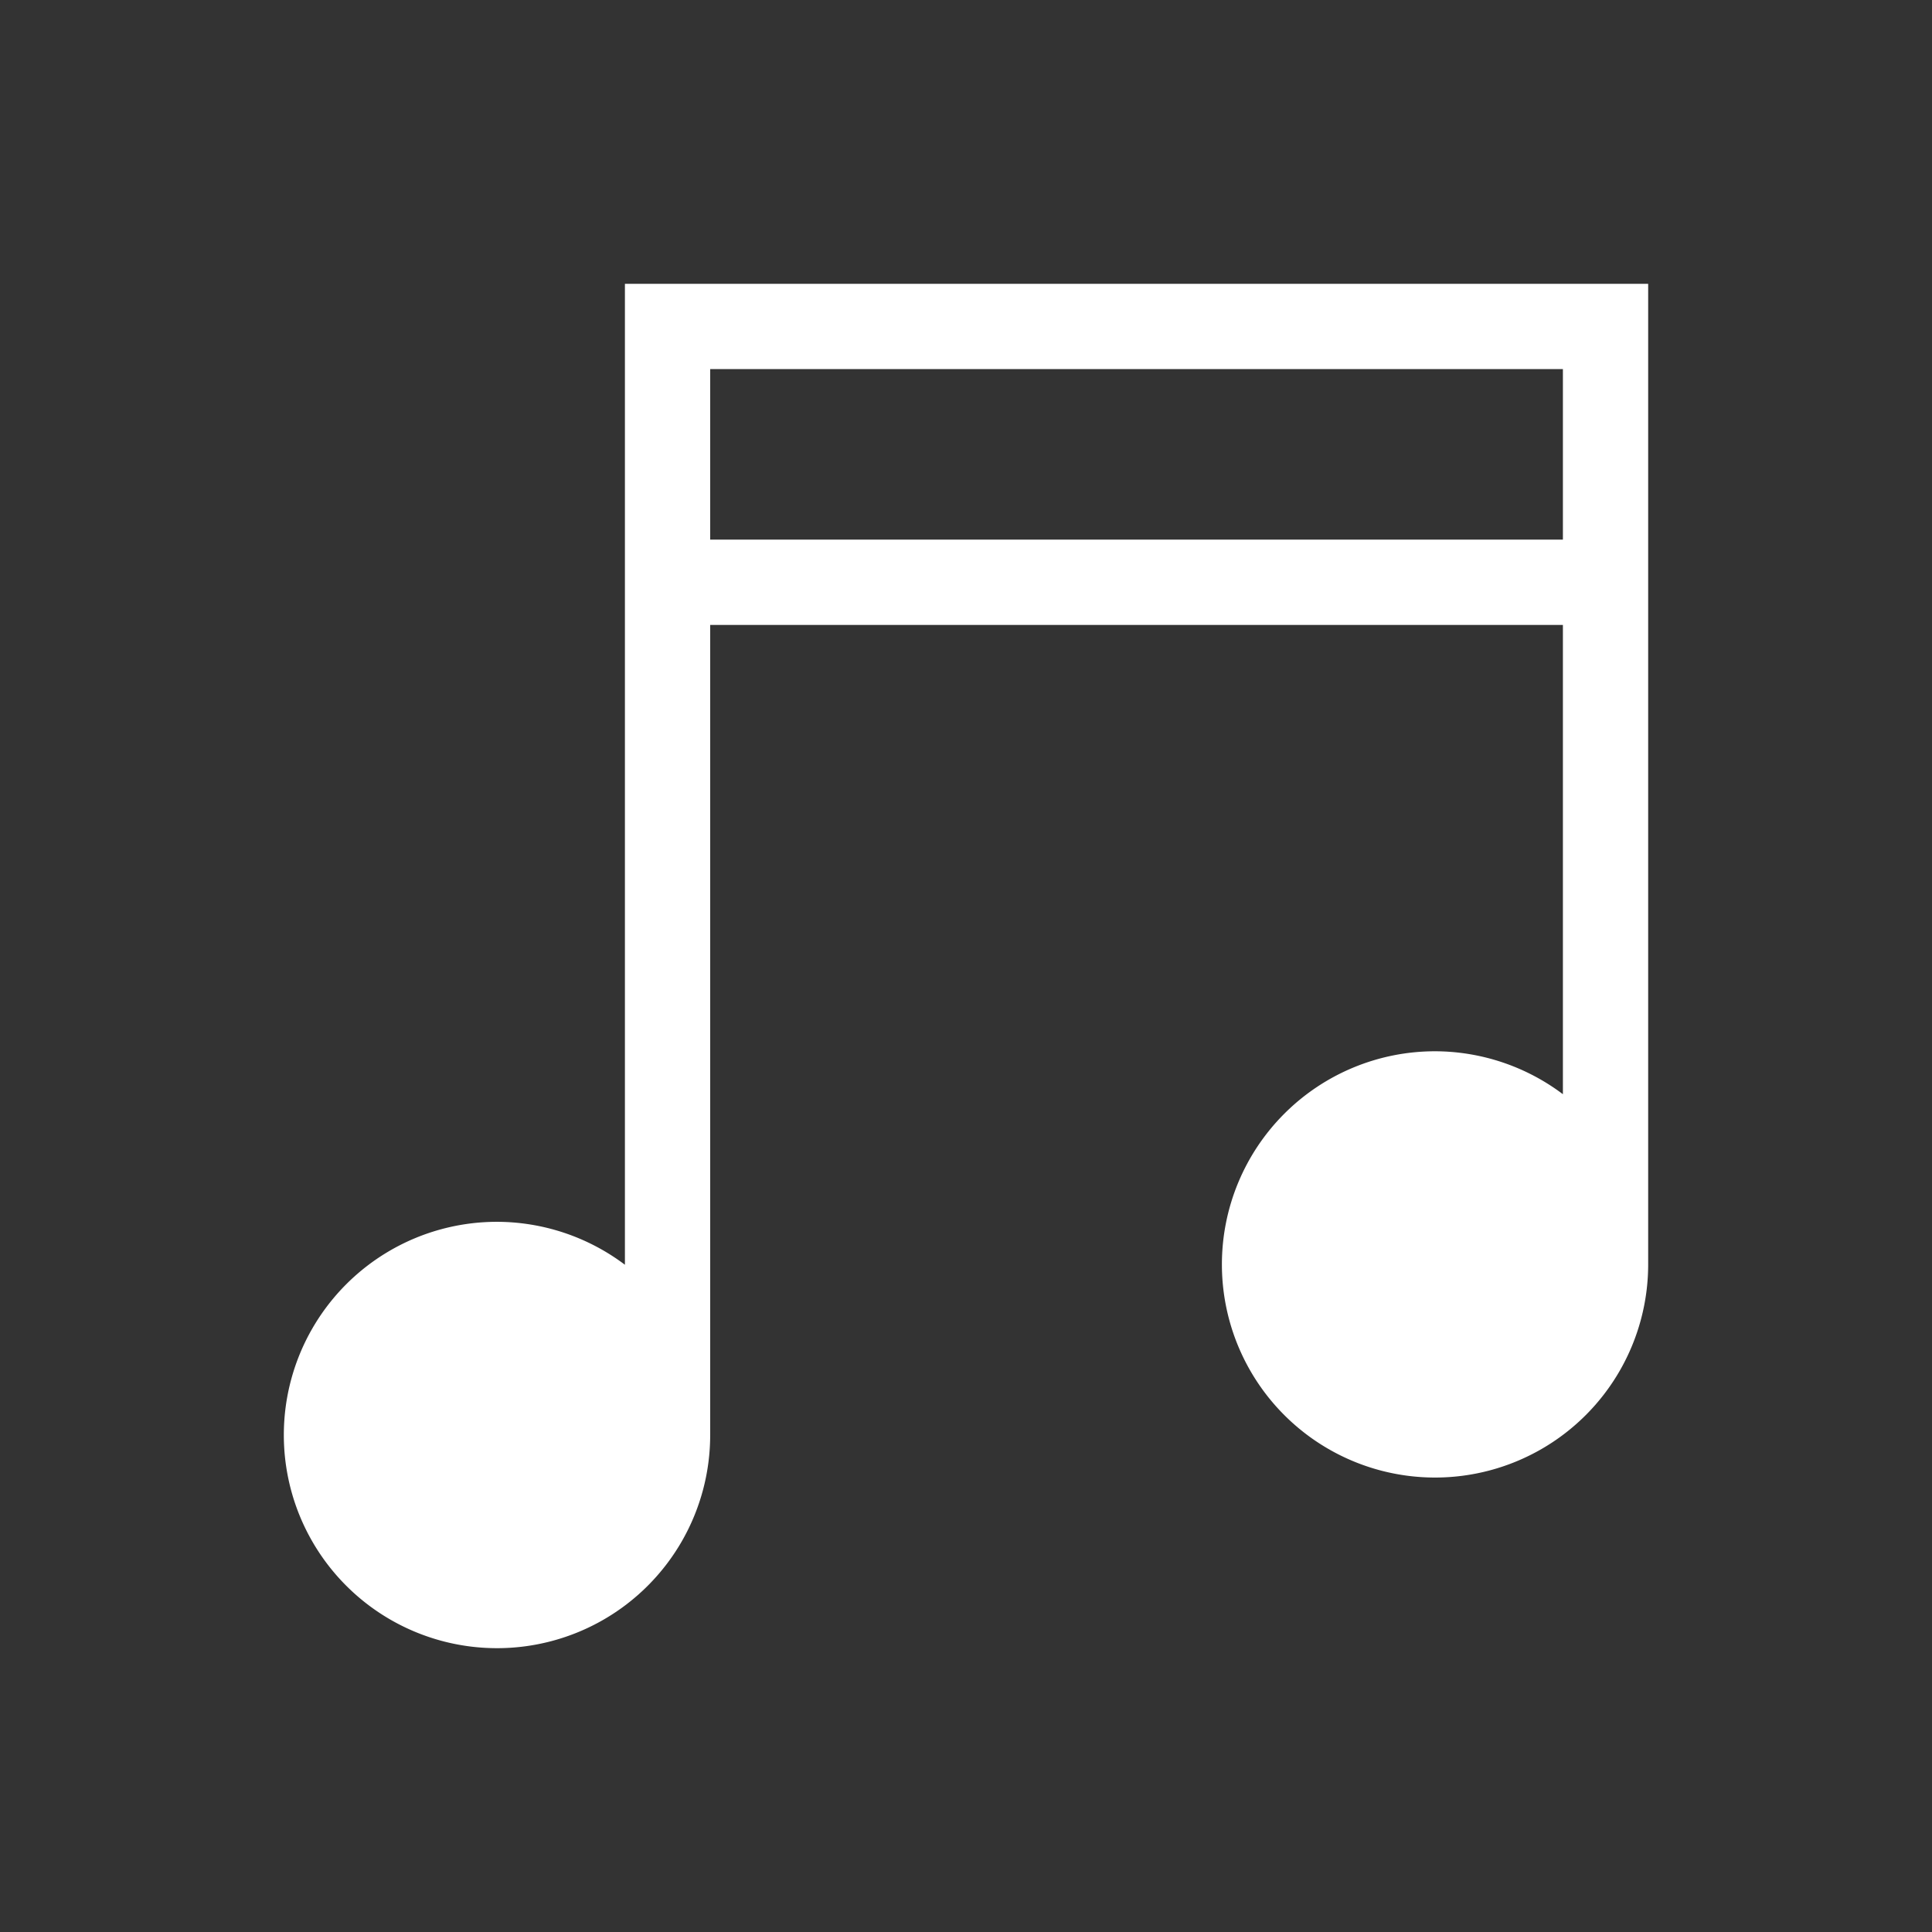 <?xml version="1.0" encoding="UTF-8" standalone="no"?>
<svg
   xmlns:dc="http://purl.org/dc/elements/1.1/"
   xmlns:cc="http://creativecommons.org/ns#"
   xmlns:rdf="http://www.w3.org/1999/02/22-rdf-syntax-ns#"
   xmlns:svg="http://www.w3.org/2000/svg"
   xmlns="http://www.w3.org/2000/svg"
   xmlns:sodipodi="http://sodipodi.sourceforge.net/DTD/sodipodi-0.dtd"
   xmlns:inkscape="http://www.inkscape.org/namespaces/inkscape"
   viewBox="0 0 22 22"
   version="1.1"
   id="svg5"
   sodipodi:docname="thin-sound-folder.svg"
   inkscape:version="1.0.1 (3bc2e813f5, 2020-09-07)">
  <rect x="0" y="0" width="22" height="22" fill="#333333" stroke="none"/>
  <sodipodi:namedview
     pagecolor="#ffffff"
     bordercolor="#666666"
     borderopacity="1"
     objecttolerance="10"
     gridtolerance="10"
     guidetolerance="10"
     inkscape:pageopacity="0"
     inkscape:pageshadow="2"
     inkscape:window-width="722"
     inkscape:window-height="480"
     id="namedview7"
     showgrid="false"
     inkscape:zoom="4.9261364"
     inkscape:cx="10.705919"
     inkscape:cy="17.032811"
     inkscape:window-x="0"
     inkscape:window-y="22"
     inkscape:window-maximized="0"
     inkscape:current-layer="svg5" />
  <defs
     id="defs3051">
    <style
       type="text/css"
       id="current-color-scheme">
      .ColorScheme-Text {
        color:#eff0f1;
      }
      </style>
  </defs>
  <path
     style="opacity:1;fill:#ffffff;fill-opacity:1;stroke:none;stroke-width:0.971"
     d="M 7.116,3.232 V 4.203 14.402 A 2.427,2.427 0 0 0 5.66,13.913 2.427,2.427 0 0 0 3.232,16.34 2.427,2.427 0 0 0 5.66,18.768 2.427,2.427 0 0 0 8.087,16.34 V 7.116 h 9.71 v 5.344 a 2.427,2.427 0 0 0 -1.456,-0.489 2.427,2.427 0 0 0 -2.427,2.427 2.427,2.427 0 0 0 2.427,2.427 2.427,2.427 0 0 0 2.427,-2.427 V 4.203 3.718 3.232 H 8.087 Z M 8.087,4.203 H 17.797 V 6.145 H 8.087 Z"
     class="ColorScheme-Text"
     id="path4867" />
</svg>
